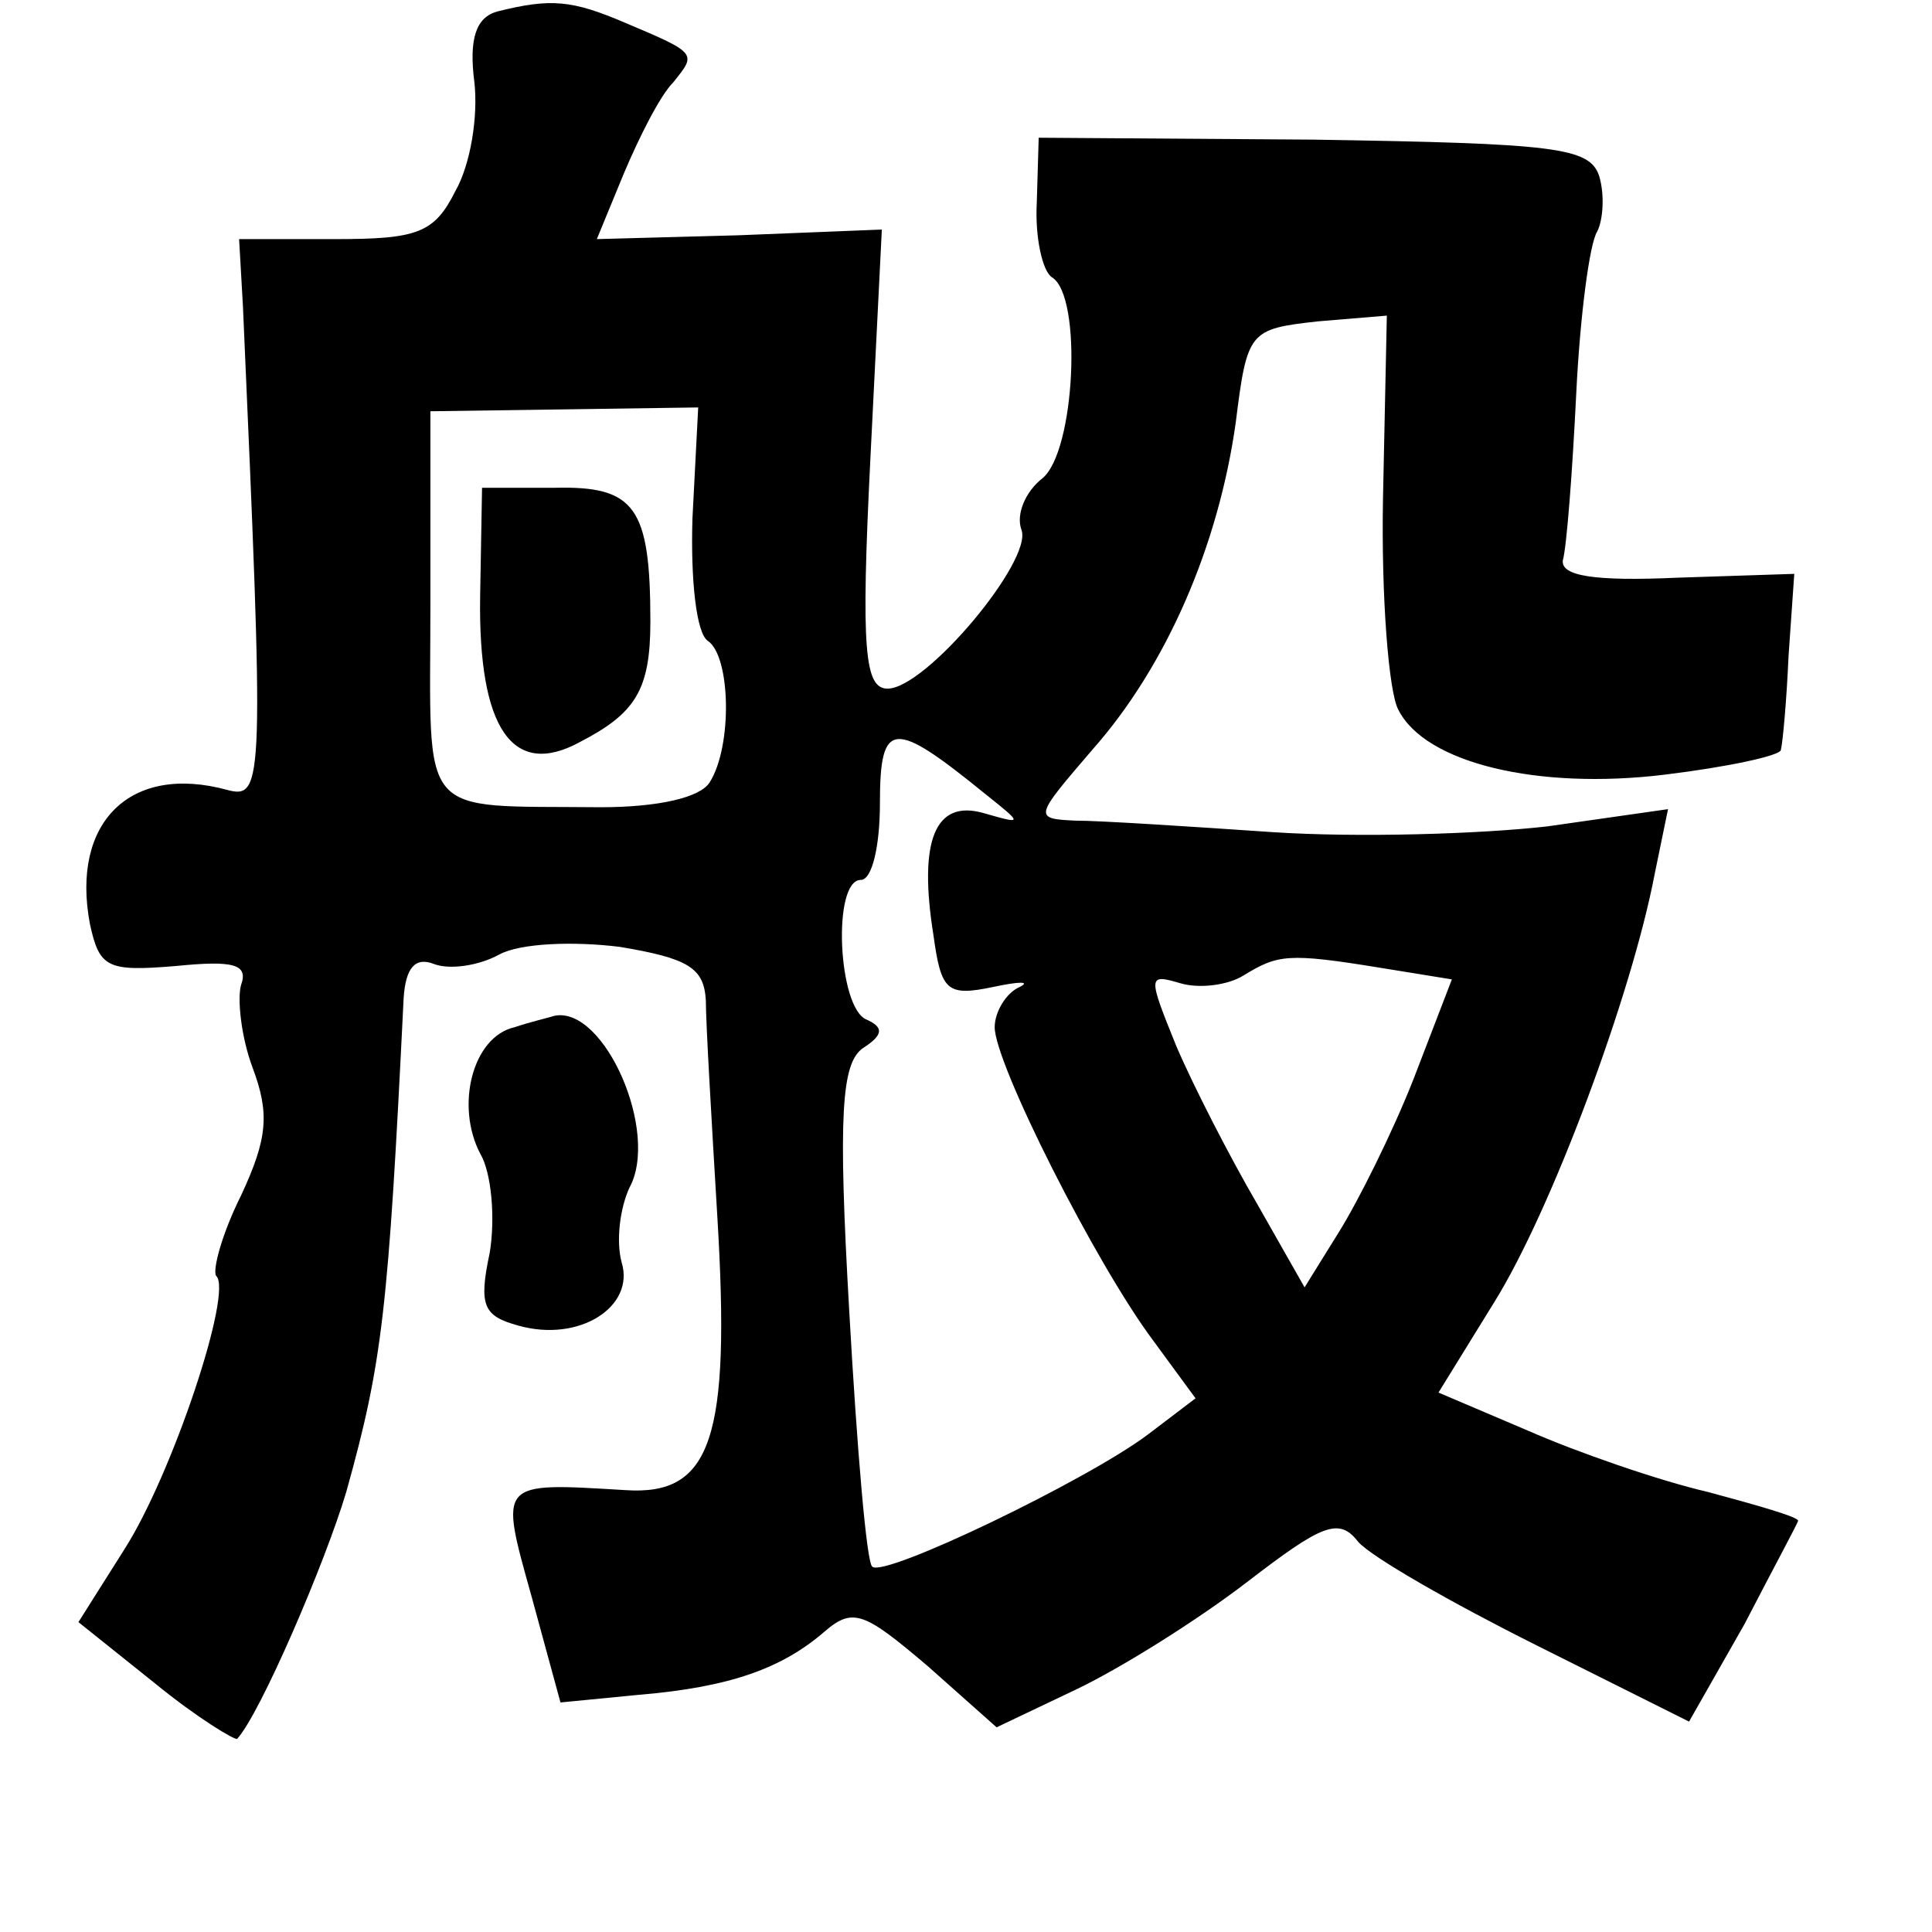 <?xml version="1.0" standalone="no"?>
<!DOCTYPE svg PUBLIC "-//W3C//DTD SVG 20010904//EN"
 "http://www.w3.org/TR/2001/REC-SVG-20010904/DTD/svg10.dtd">
<svg version="1.0" xmlns="http://www.w3.org/2000/svg"
 width="101pt" height="101pt" viewBox="0 0 101 101"
 preserveAspectRatio="xMidYMid meet">
<g transform="translate(0,101) scale(0.1,-0.1)"
fill="#000000" stroke="none">
<path d="M260 1004 c-11 -3 -15 -14 -12 -37 2 -18 -2 -43 -10 -57 -11 -22 -20
-25 -63 -25 l-50 0 2 -35 c11 -249 11 -258 -8 -253 -51 14 -82 -17 -72 -70 5
-23 9 -25 45 -22 30 3 38 1 34 -10 -2 -7 0 -27 6 -43 9 -24 8 -37 -6 -67 -10
-20 -15 -39 -13 -42 9 -8 -23 -104 -48 -143 l-24 -38 40 -32 c22 -18 42 -30
43 -29 12 13 46 92 57 129 19 68 22 95 30 258 1 16 6 22 16 18 8 -3 23 -1 34
5 11 6 39 7 63 4 36 -6 44 -11 45 -28 0 -12 3 -63 6 -113 7 -116 -3 -146 -48
-143 -67 4 -66 5 -49 -56 l15 -55 41 4 c48 4 75 14 97 33 15 13 21 10 54 -18
l36 -32 42 20 c23 11 63 36 89 56 39 30 48 34 58 21 7 -8 49 -32 93 -54 l80
-40 29 51 c15 29 28 53 28 54 0 2 -21 8 -47 15 -26 6 -69 21 -94 32 l-47 20
29 47 c30 48 72 161 84 224 l7 34 -63 -9 c-35 -4 -99 -6 -144 -3 -44 3 -90 6
-103 6 -22 1 -21 2 9 37 39 44 66 107 75 171 6 48 7 49 43 53 l36 3 -2 -95
c-1 -52 3 -102 8 -111 14 -28 73 -42 139 -34 33 4 61 10 61 13 1 4 3 26 4 49
l3 43 -61 -2 c-44 -2 -61 1 -60 9 2 7 5 46 7 87 2 41 7 79 11 85 3 6 4 19 1
29 -5 15 -23 17 -149 19 l-144 1 -1 -34 c-1 -18 3 -36 8 -39 16 -10 12 -91 -5
-105 -9 -7 -14 -19 -11 -27 6 -16 -50 -83 -70 -83 -12 0 -14 20 -9 120 l6 120
-75 -3 -74 -2 14 34 c8 19 19 41 26 48 12 15 13 15 -25 31 -28 12 -39 13 -67
6z m102 -265 c-1 -32 2 -60 8 -64 12 -8 13 -55 1 -74 -5 -8 -27 -13 -57 -13
-97 1 -89 -8 -89 106 l0 101 70 1 70 1 -3 -58z m153 -144 c20 -16 20 -16 -1
-10 -25 7 -34 -14 -26 -64 4 -29 7 -32 31 -27 14 3 20 3 14 0 -7 -3 -13 -13
-13 -21 0 -19 53 -124 83 -164 l22 -30 -25 -19 c-32 -24 -138 -75 -144 -69 -3
2 -8 62 -12 133 -6 104 -4 130 7 138 11 7 11 11 2 15 -15 6 -18 73 -3 73 6 0
10 18 10 40 0 44 7 44 55 5z m207 -91 l37 -6 -20 -52 c-11 -28 -29 -64 -39
-80 l-18 -29 -25 44 c-14 24 -33 61 -42 82 -15 37 -15 38 2 33 10 -3 25 -1 33
4 18 11 23 12 72 4z"/>
<path d="M251 698 c-1 -69 17 -95 52 -76 29 15 37 27 37 63 0 60 -8 71 -50 70
l-38 0 -1 -57z"/>
<path d="M269 473 c-22 -5 -31 -41 -18 -66 6 -10 8 -34 5 -52 -6 -28 -3 -33
15 -38 32 -9 61 10 54 33 -3 11 -1 28 4 39 16 29 -13 95 -39 90 -3 -1 -12 -3
-21 -6z"/>
</g>
</svg>
